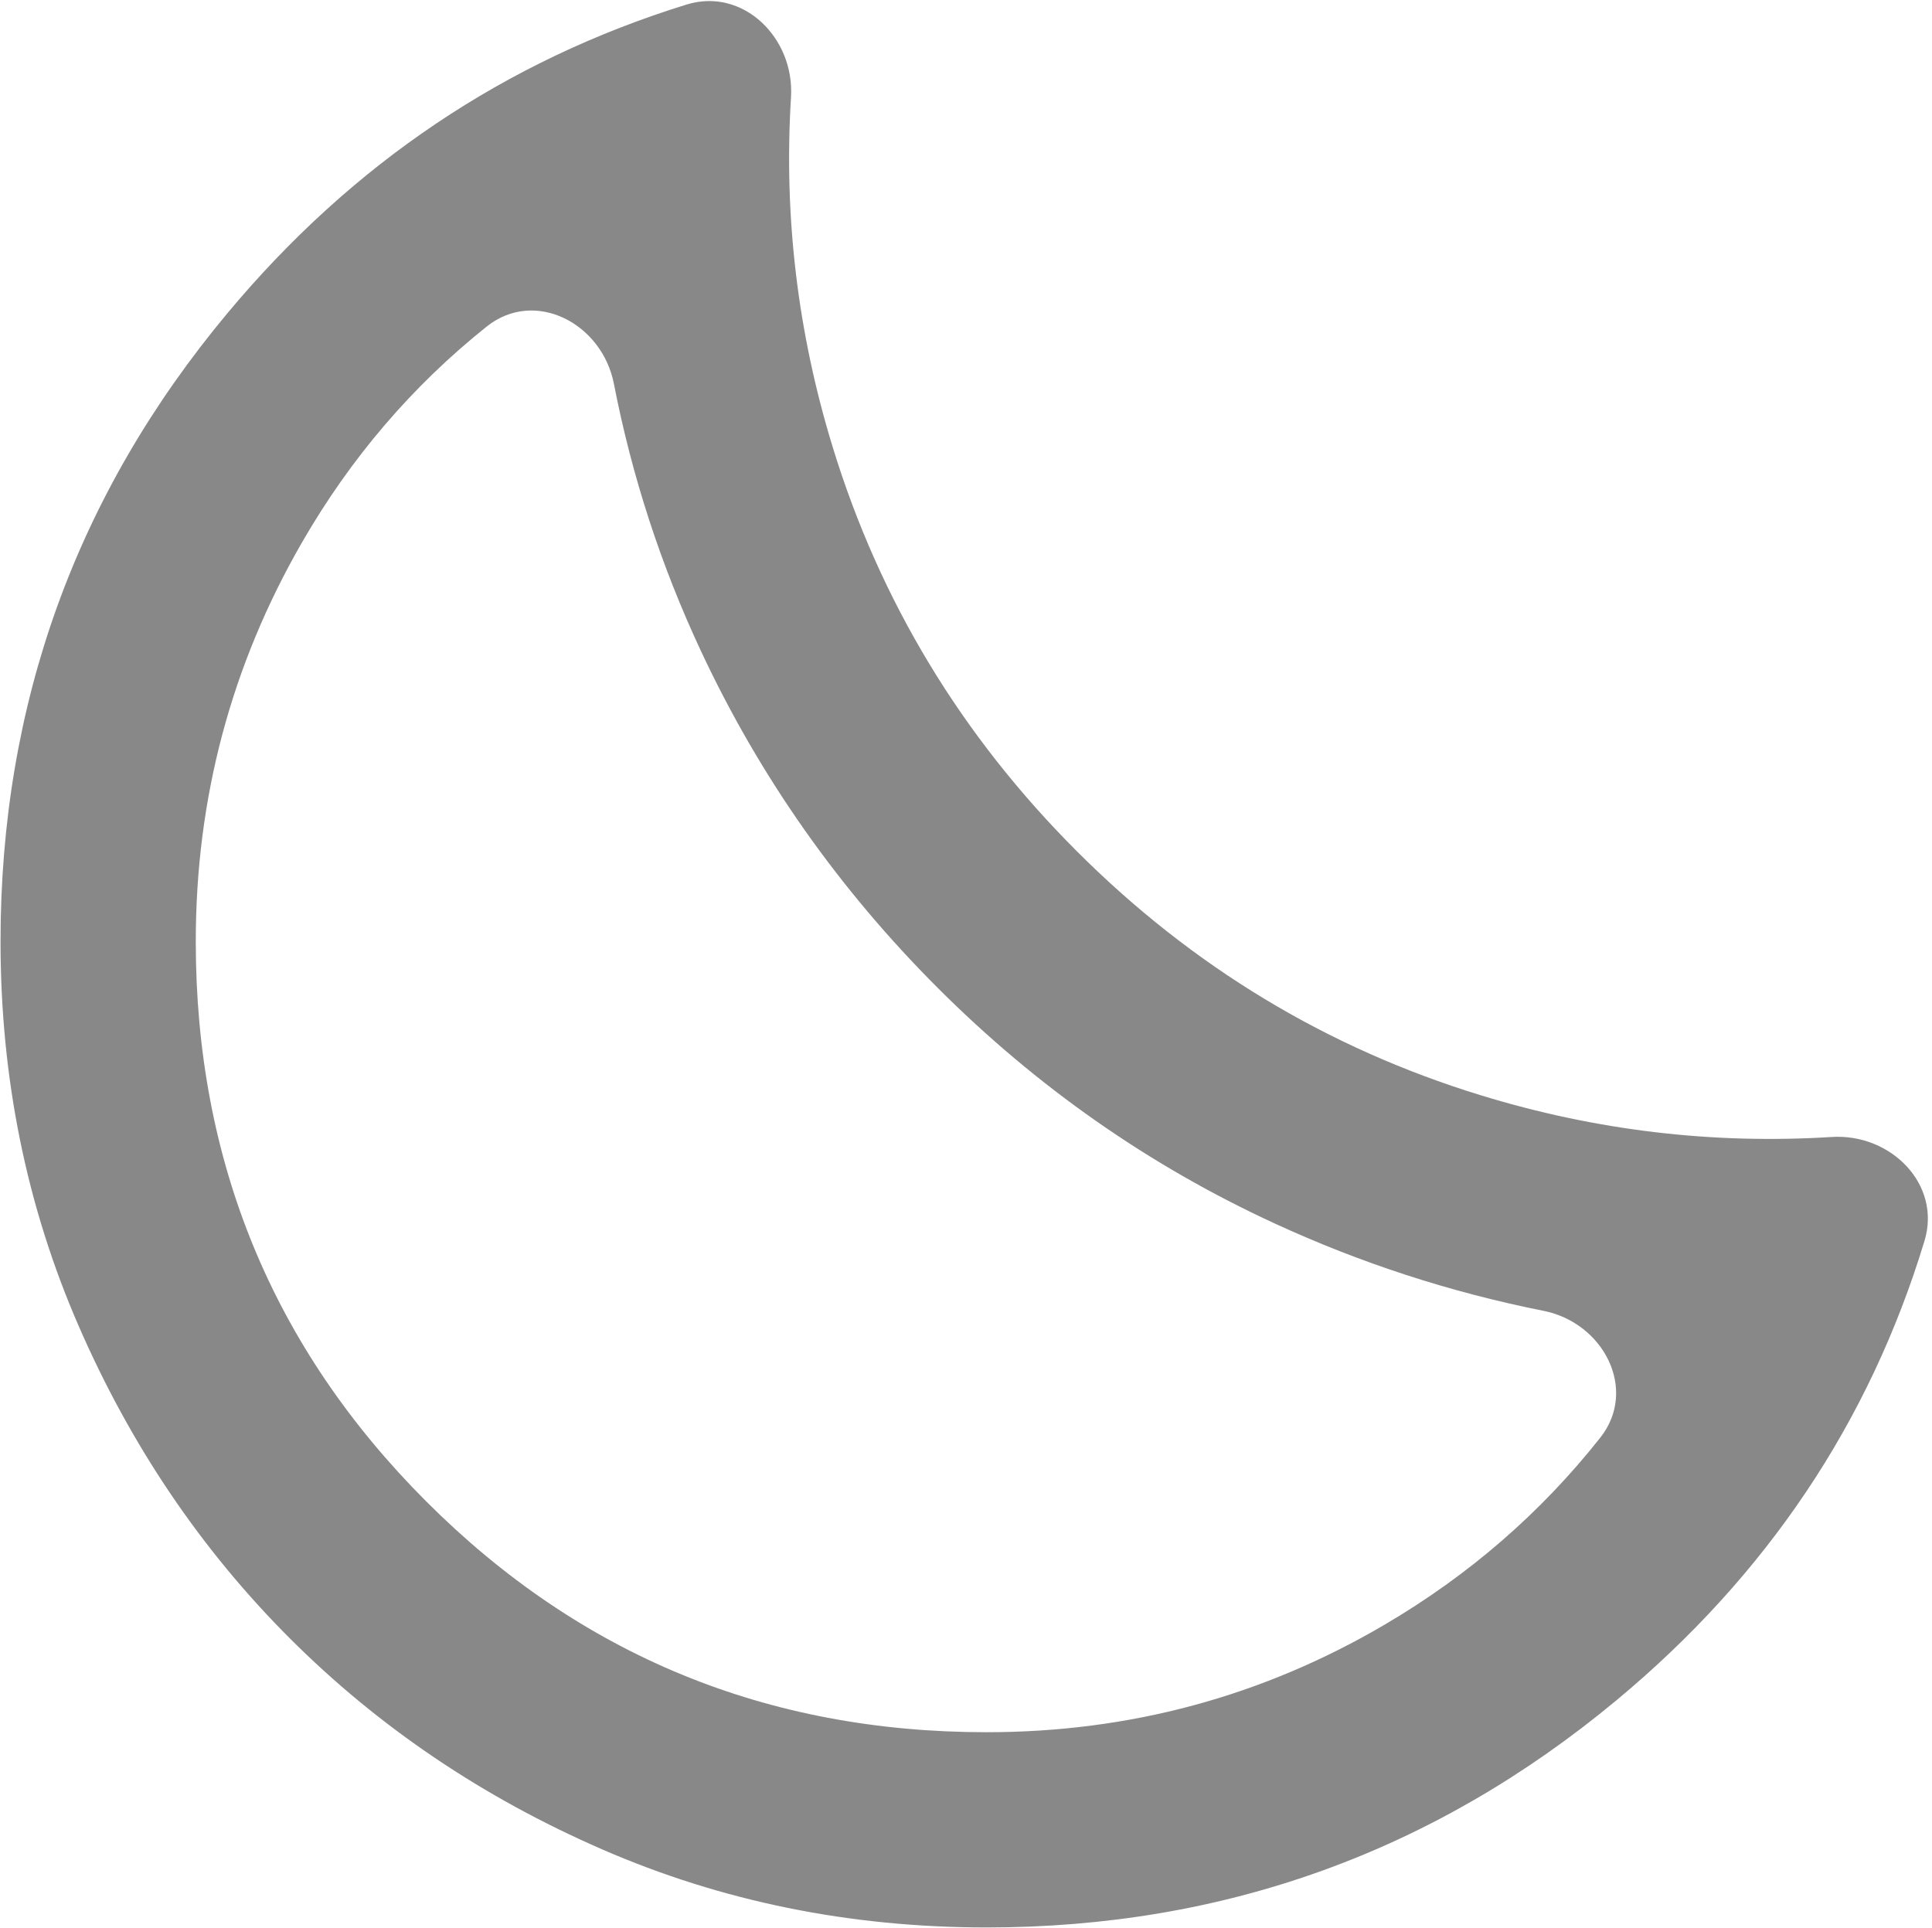 <svg width="456" height="455" viewBox="0 0 456 455" fill="none" xmlns="http://www.w3.org/2000/svg">
<path d="M232.846 454.958C200.588 454.958 170.345 448.814 142.119 436.525C113.893 424.236 89.316 407.627 68.386 386.697C47.456 365.768 30.847 341.19 18.558 312.964C6.269 284.738 0.125 254.496 0.125 222.238C0.125 166.169 17.982 116.726 53.697 73.907C83.146 38.6 119.252 14.325 162.017 1.081C175.408 -3.067 187.562 8.962 186.697 22.954C184.963 50.979 188.25 78.525 196.555 105.589C207.692 141.88 226.893 173.658 254.159 200.924C281.425 228.19 313.204 247.391 349.494 258.528C376.626 266.854 404.24 270.136 432.337 268.374C446.272 267.5 458.281 279.547 454.227 292.907C441.228 335.741 416.974 371.901 381.465 401.386C338.453 437.101 288.914 454.958 232.846 454.958ZM232.846 408.875C266.64 408.875 297.939 400.426 326.741 383.529C346.666 371.84 363.651 357.118 377.695 339.363C386.665 328.023 378.507 312.24 364.327 309.415C342.339 305.034 321.17 298.153 300.819 288.77C271.249 275.137 244.751 256.608 221.325 233.182C197.899 209.757 179.274 183.259 165.449 153.689C155.995 133.467 149.145 112.438 144.899 90.6C142.12 76.31 126.236 68.002 114.861 77.088C97.287 91.125 82.755 108.114 71.266 128.055C54.561 157.049 46.208 188.443 46.208 222.238C46.208 274.081 64.354 318.148 100.644 354.439C136.935 390.73 181.002 408.875 232.846 408.875Z" fill="#888888"/>
</svg>
